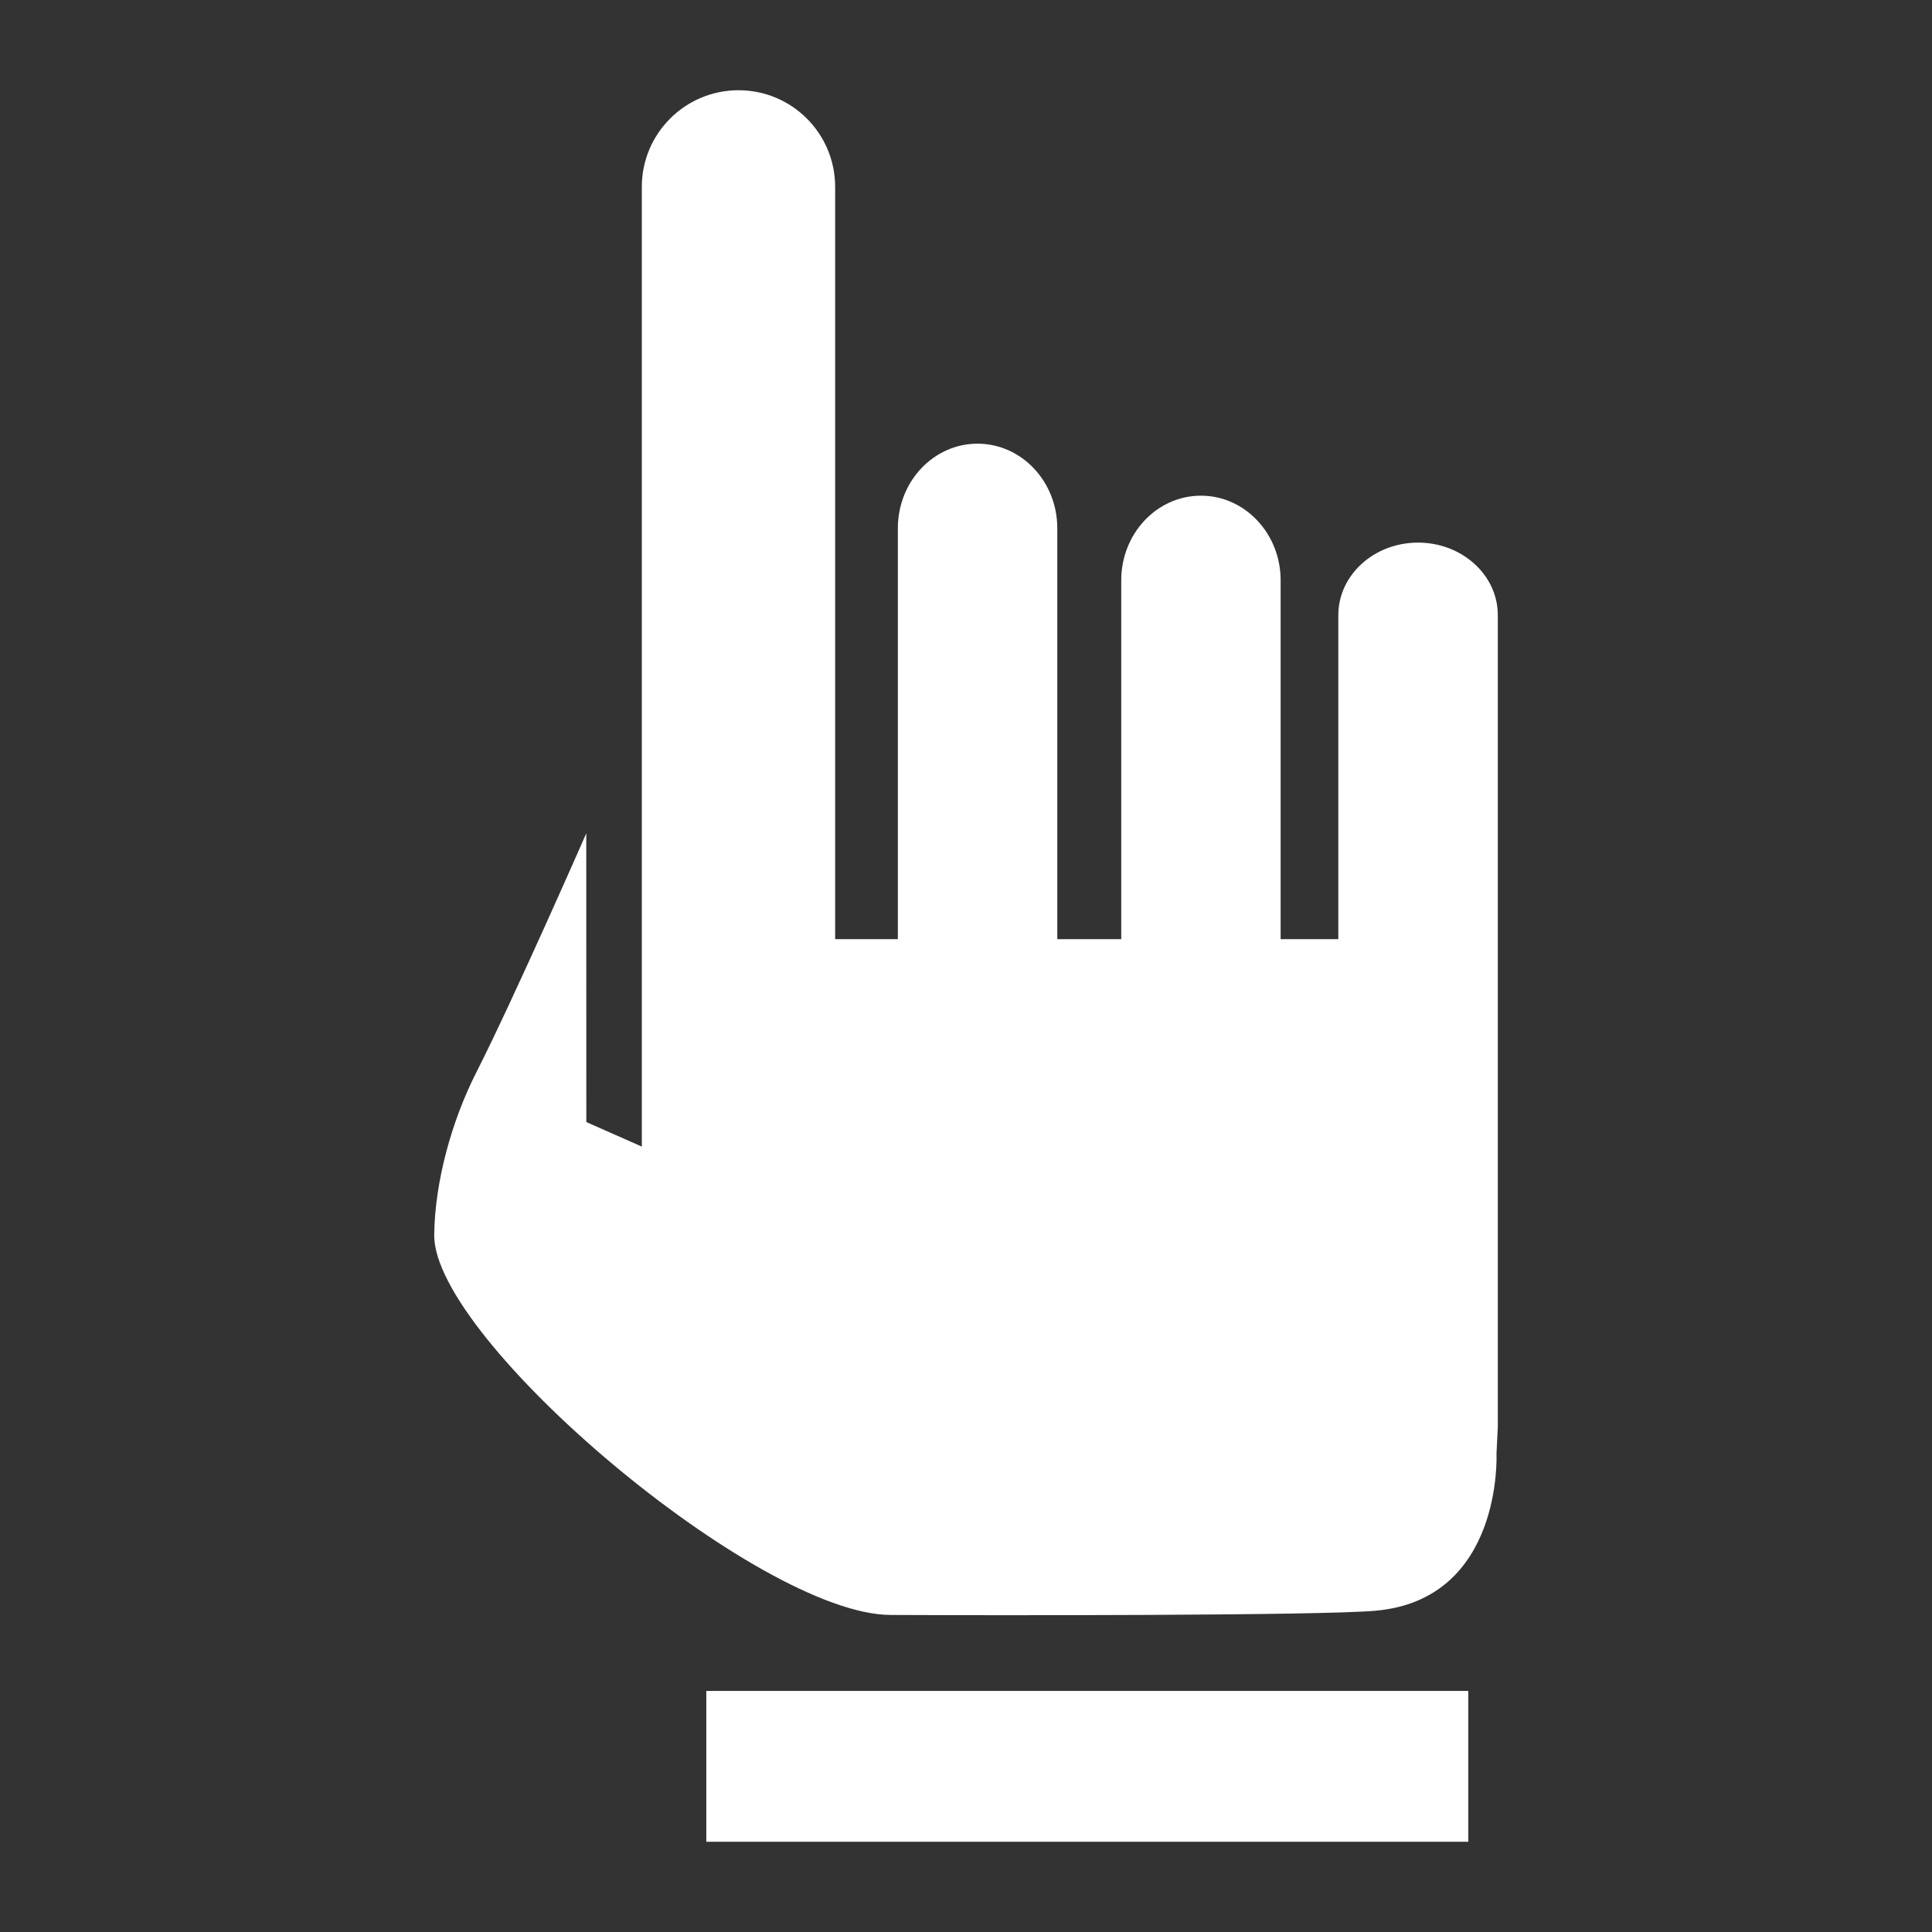 <?xml version="1.0" encoding="utf-8"?>
<!-- Generator: Adobe Illustrator 15.0.0, SVG Export Plug-In  -->
<!DOCTYPE svg PUBLIC "-//W3C//DTD SVG 1.1//EN" "http://www.w3.org/Graphics/SVG/1.1/DTD/svg11.dtd">
<svg version="1.1"
	 xmlns="http://www.w3.org/2000/svg" xmlns:xlink="http://www.w3.org/1999/xlink" xmlns:a="http://ns.adobe.com/AdobeSVGViewerExtensions/3.0/"
	 x="0px" y="0px" width="48px" height="48px" viewBox="-10.788 -2.242 48 48"
	 overflow="visible" enable-background="new -10.788 -2.242 48 48" xml:space="preserve">
<rect x="-10.788" y="-2.242" width="48" height="48" fill="#333333" stroke="none"/>
<defs>
</defs>
<path fill="#FFFFFF" d="M26.425,13.042c0-0.997-0.888-1.803-1.982-1.803s-1.981,0.806-1.981,1.803v8.049h-1.433v-8.916
	c0-1.16-0.887-2.102-1.98-2.102c-1.093,0-1.98,0.941-1.98,2.102v8.916H15.48V10.882c0-1.161-0.888-2.101-1.982-2.101
	c-1.092,0-1.979,0.939-1.979,2.101v10.209H9.961V2.401C9.961,1.075,8.886,0,7.561,0C6.233,0,5.158,1.075,5.158,2.401v23.844
	l-1.379-0.61l-0.001-7.173c0,0-1.78,4.063-2.742,5.96C0.437,25.605,0.015,27.113,0,28.44c-0.026,2.592,8.046,9.425,11.335,9.441
	c2.46,0.012,10.614,0.02,12.042-0.104c3.183-0.276,3.015-3.899,3.015-3.899l0.033-0.678V13.042z"/>
<rect x="6.76" y="39.769" fill="#FFFFFF" width="18.931" height="3.747"/>
</svg>
